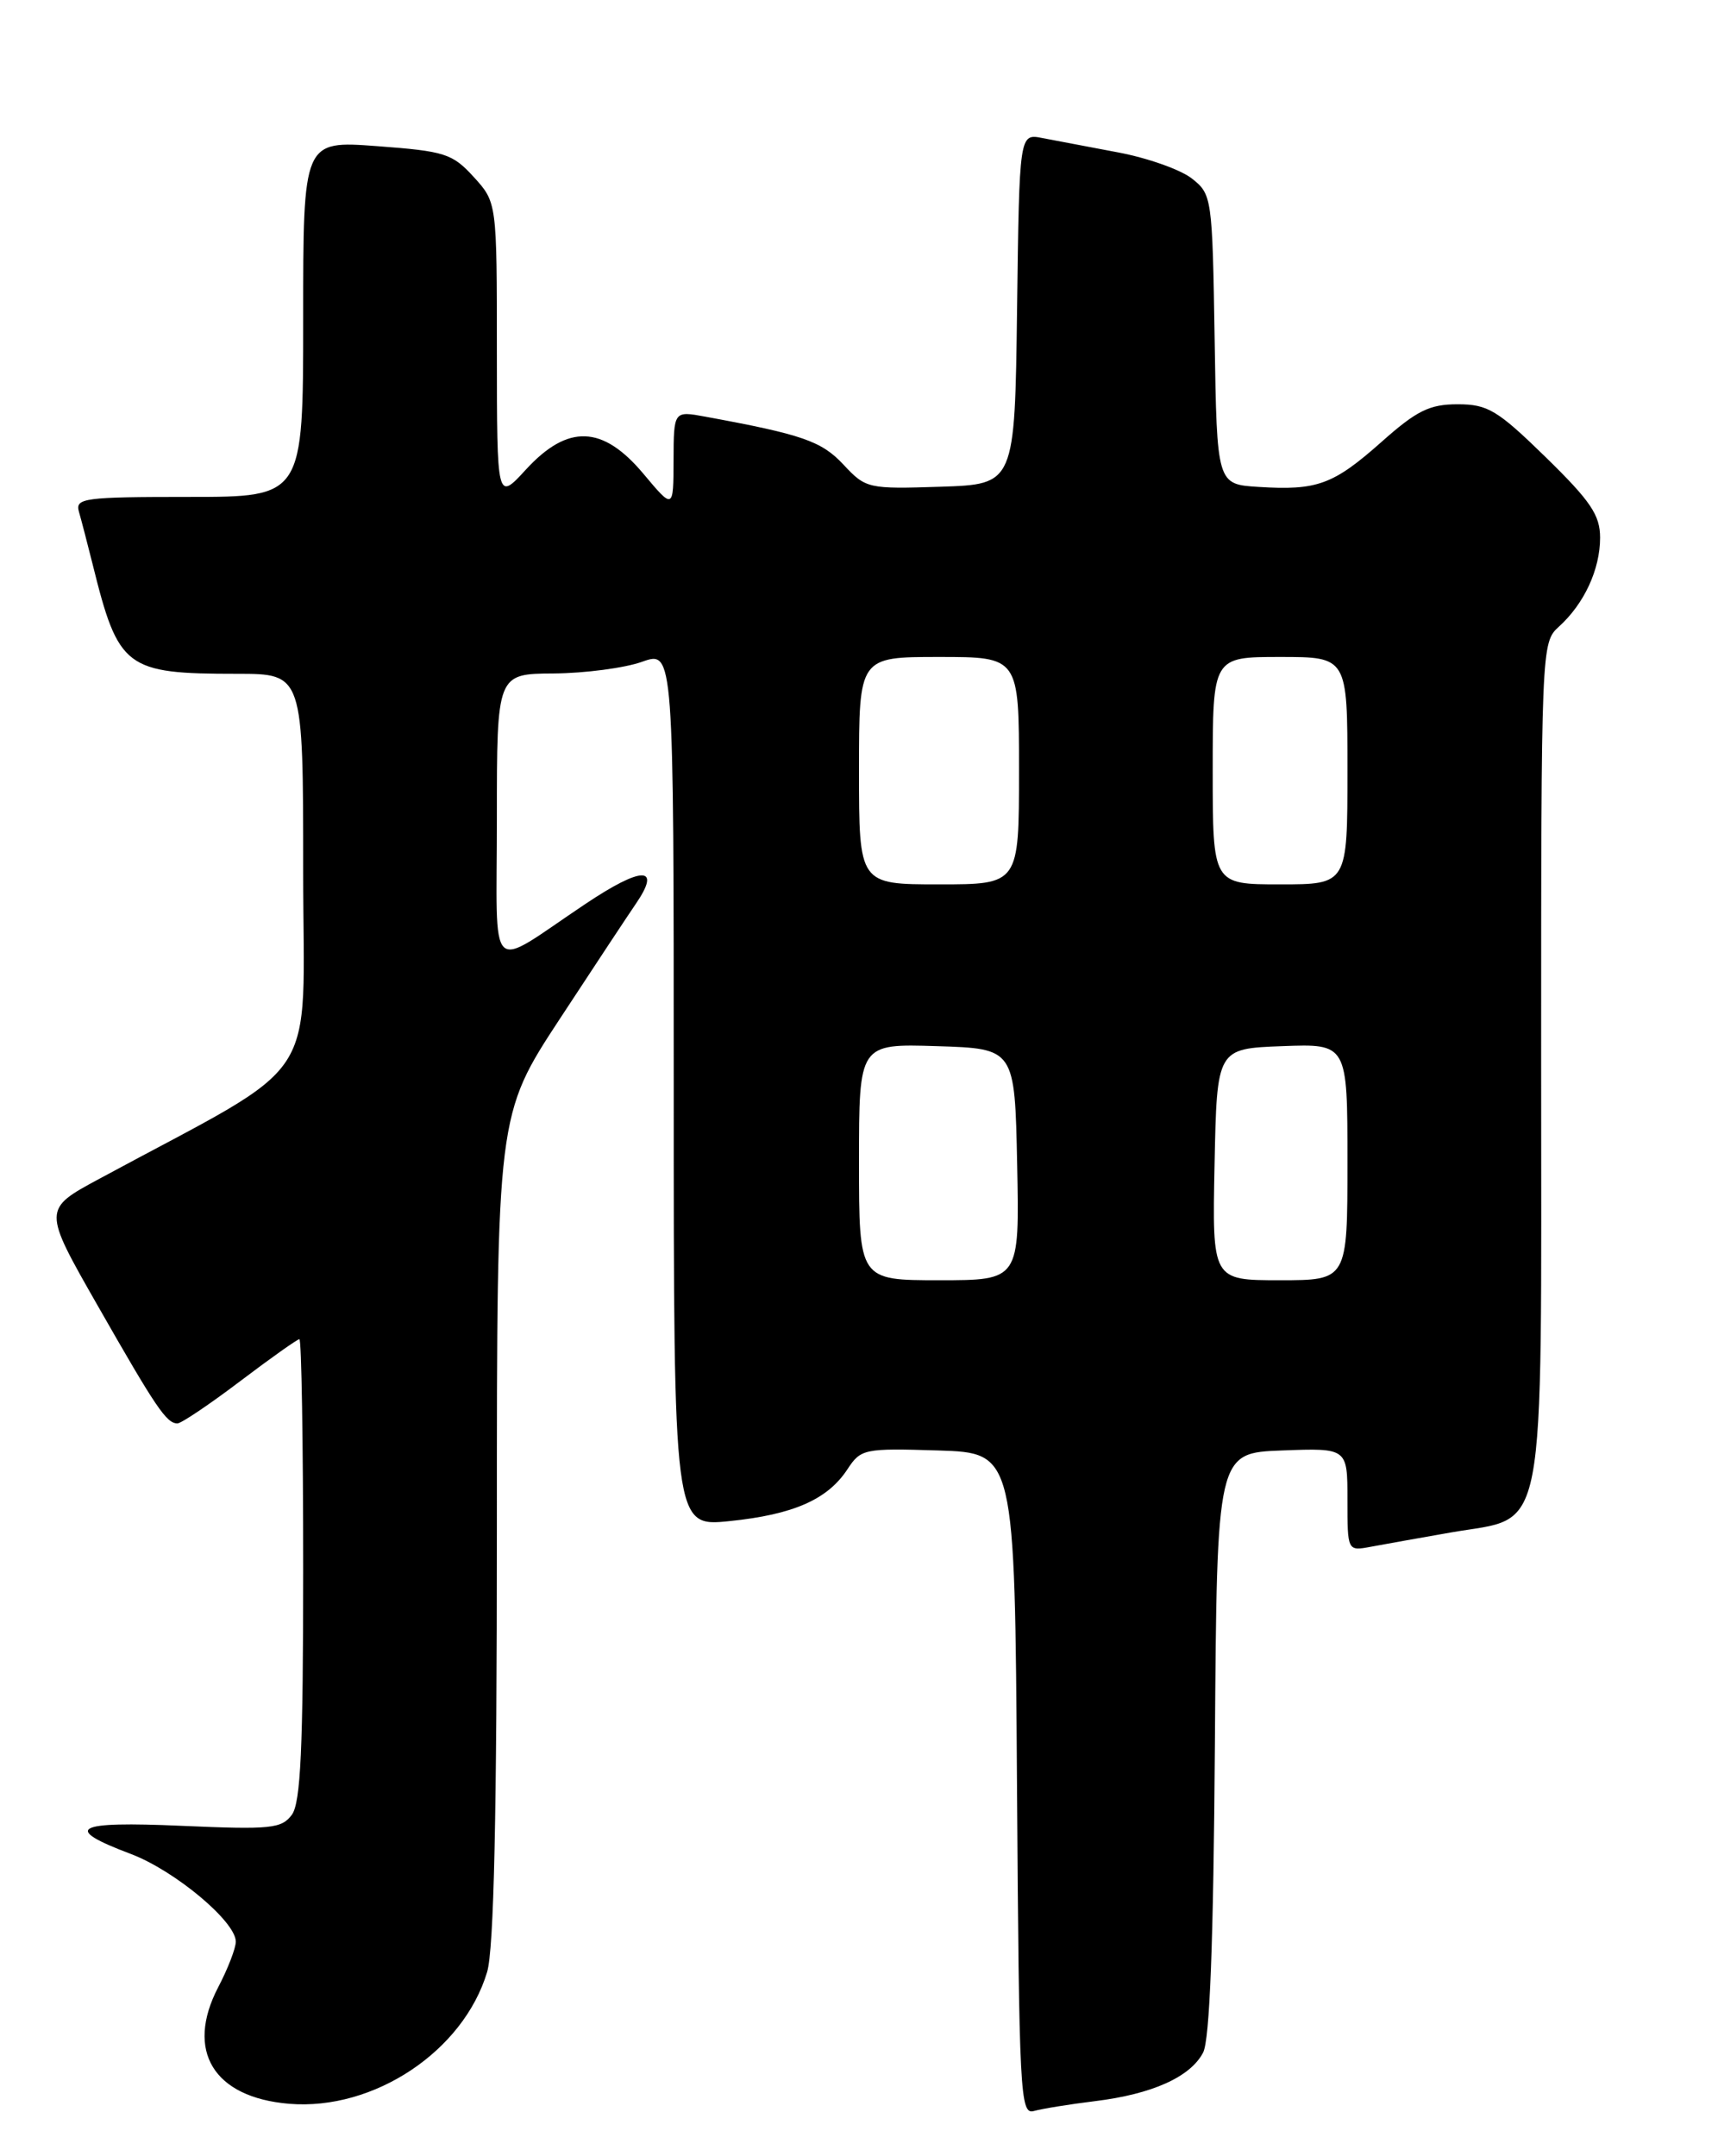 <?xml version="1.0" encoding="UTF-8" standalone="no"?>
<!DOCTYPE svg PUBLIC "-//W3C//DTD SVG 1.1//EN" "http://www.w3.org/Graphics/SVG/1.1/DTD/svg11.dtd" >
<svg xmlns="http://www.w3.org/2000/svg" xmlns:xlink="http://www.w3.org/1999/xlink" version="1.1" viewBox="0 0 204 256">
 <g >
 <path fill="currentColor"
d=" M 130.00 249.47 C 136.80 248.64 141.35 246.60 142.86 243.70 C 143.65 242.19 144.09 230.66 144.26 207.00 C 144.50 172.50 144.50 172.50 152.25 172.21 C 160.00 171.92 160.00 171.92 160.00 178.04 C 160.00 184.16 160.00 184.16 162.75 183.65 C 164.26 183.37 168.55 182.60 172.27 181.95 C 183.81 179.93 183.00 184.14 183.00 126.02 C 183.00 76.77 183.02 76.29 185.10 74.41 C 188.11 71.69 190.00 67.61 190.00 63.84 C 190.00 61.15 188.87 59.49 183.55 54.29 C 177.80 48.68 176.66 48.00 173.08 48.00 C 169.74 48.00 168.22 48.75 164.02 52.49 C 158.30 57.56 156.40 58.25 149.43 57.81 C 144.50 57.50 144.50 57.50 144.23 40.30 C 143.96 23.42 143.91 23.07 141.52 21.19 C 140.18 20.14 136.25 18.75 132.79 18.10 C 129.33 17.45 125.27 16.68 123.77 16.39 C 121.04 15.85 121.04 15.85 120.77 36.68 C 120.50 57.50 120.50 57.50 111.69 57.79 C 103.08 58.07 102.81 58.01 100.16 55.17 C 97.55 52.37 95.28 51.59 83.75 49.47 C 80.00 48.78 80.00 48.78 79.98 54.64 C 79.96 60.50 79.96 60.50 76.40 56.25 C 71.56 50.48 67.43 50.33 62.45 55.75 C 59.01 59.50 59.01 59.50 59.00 41.77 C 59.00 24.03 59.00 24.03 56.25 21.01 C 53.71 18.23 52.83 17.95 44.75 17.35 C 36.00 16.70 36.00 16.70 36.00 37.85 C 36.00 59.00 36.00 59.00 22.43 59.00 C 9.98 59.00 8.91 59.14 9.37 60.75 C 9.65 61.71 10.38 64.53 11.00 67.00 C 14.07 79.38 14.89 80.00 28.15 80.00 C 36.00 80.00 36.00 80.00 36.00 103.42 C 36.00 129.46 38.66 125.44 11.79 139.96 C 5.07 143.58 5.07 143.58 11.59 155.00 C 18.54 167.18 19.77 169.00 21.07 169.00 C 21.52 169.00 24.87 166.75 28.50 164.00 C 32.13 161.25 35.31 159.00 35.55 159.00 C 35.80 159.00 36.00 171.29 36.00 186.31 C 36.00 207.59 35.70 214.02 34.66 215.46 C 33.44 217.11 32.16 217.24 21.62 216.78 C 8.81 216.21 7.33 217.03 15.54 220.12 C 20.75 222.09 28.00 228.14 28.00 230.53 C 28.00 231.31 27.06 233.74 25.91 235.94 C 21.98 243.49 25.35 249.03 34.33 249.78 C 44.39 250.61 55.02 243.54 57.84 234.14 C 58.65 231.43 59.00 215.57 59.00 181.31 C 59.00 132.36 59.00 132.36 66.50 120.93 C 70.62 114.64 74.67 108.52 75.50 107.31 C 78.59 102.80 76.25 102.81 69.49 107.34 C 57.70 115.22 59.00 116.48 59.00 97.12 C 59.00 80.00 59.00 80.00 65.75 79.96 C 69.46 79.93 74.19 79.31 76.25 78.57 C 80.00 77.24 80.00 77.24 80.00 129.26 C 80.00 181.28 80.00 181.28 86.63 180.60 C 94.22 179.82 98.27 178.04 100.63 174.44 C 102.22 172.02 102.61 171.94 111.39 172.21 C 120.50 172.50 120.50 172.50 120.76 211.81 C 121.01 248.61 121.13 251.10 122.76 250.64 C 123.72 250.37 126.97 249.84 130.00 249.47 Z  M 102.00 137.96 C 102.00 123.92 102.00 123.92 111.25 124.21 C 120.50 124.50 120.50 124.50 120.78 138.25 C 121.06 152.00 121.06 152.00 111.53 152.00 C 102.00 152.00 102.00 152.00 102.00 137.96 Z  M 144.22 138.25 C 144.50 124.50 144.50 124.50 152.25 124.21 C 160.00 123.92 160.00 123.92 160.00 137.96 C 160.00 152.00 160.00 152.00 151.97 152.00 C 143.94 152.00 143.94 152.00 144.22 138.25 Z  M 102.00 91.50 C 102.00 78.00 102.00 78.00 111.50 78.00 C 121.00 78.00 121.00 78.00 121.00 91.50 C 121.00 105.00 121.00 105.00 111.50 105.00 C 102.00 105.00 102.00 105.00 102.00 91.50 Z  M 144.00 91.50 C 144.00 78.00 144.00 78.00 152.00 78.00 C 160.00 78.00 160.00 78.00 160.00 91.50 C 160.00 105.00 160.00 105.00 152.00 105.00 C 144.00 105.00 144.00 105.00 144.00 91.50 Z "/>
</g>
</svg>